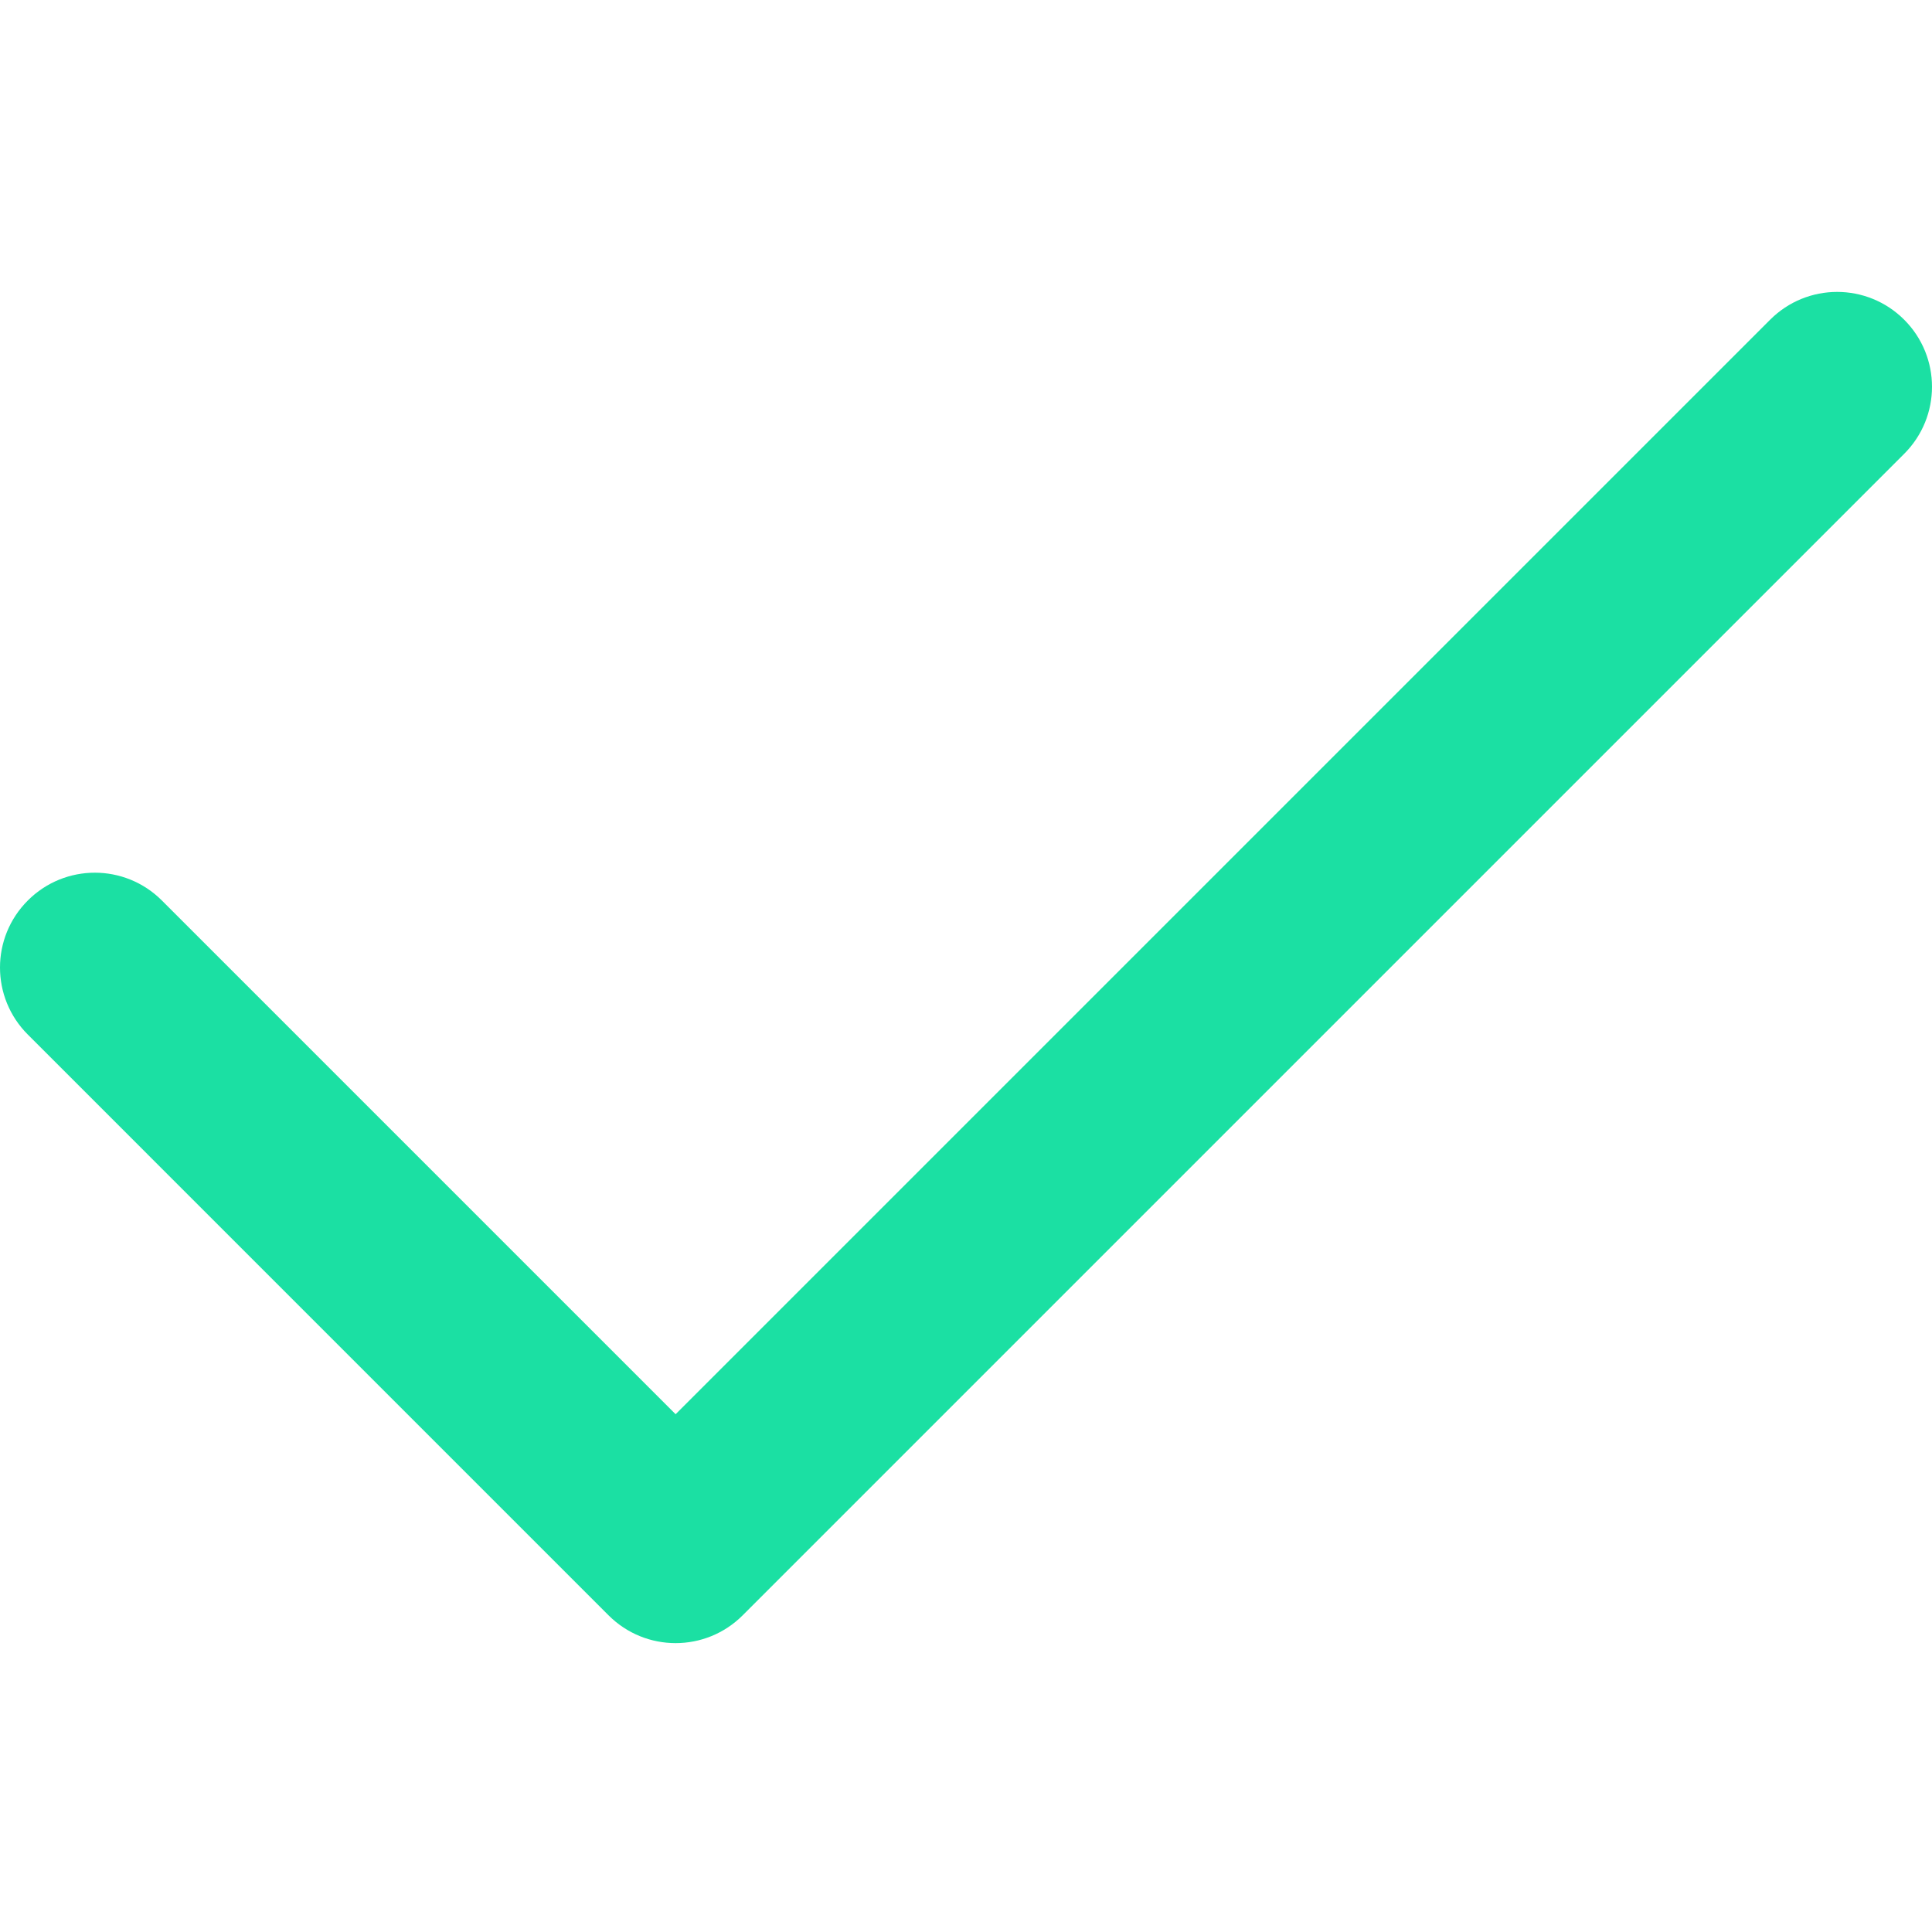 <?xml version="1.0"?>
<svg xmlns="http://www.w3.org/2000/svg" height="512" viewBox="0 -65 434.677 434" width="512"><g><path d="m152.004 304.344c-5.461 0-10.922-2.09-15.082-6.25l-130.664-130.668c-8.344-8.34-8.344-21.824 0-30.164 8.34-8.34 21.82-8.34 30.164 0l115.582 115.582 246.254-246.25c8.34-8.34 21.82-8.34 30.164 0 8.34 8.344 8.34 21.824 0 30.168l-261.332 261.332c-4.16 4.16-9.625 6.25-15.086 6.25zm0 0" data-original="#000000" class="active-path" style="fill:#1BE0A3" data-old_color="#000000"/></g> </svg>
